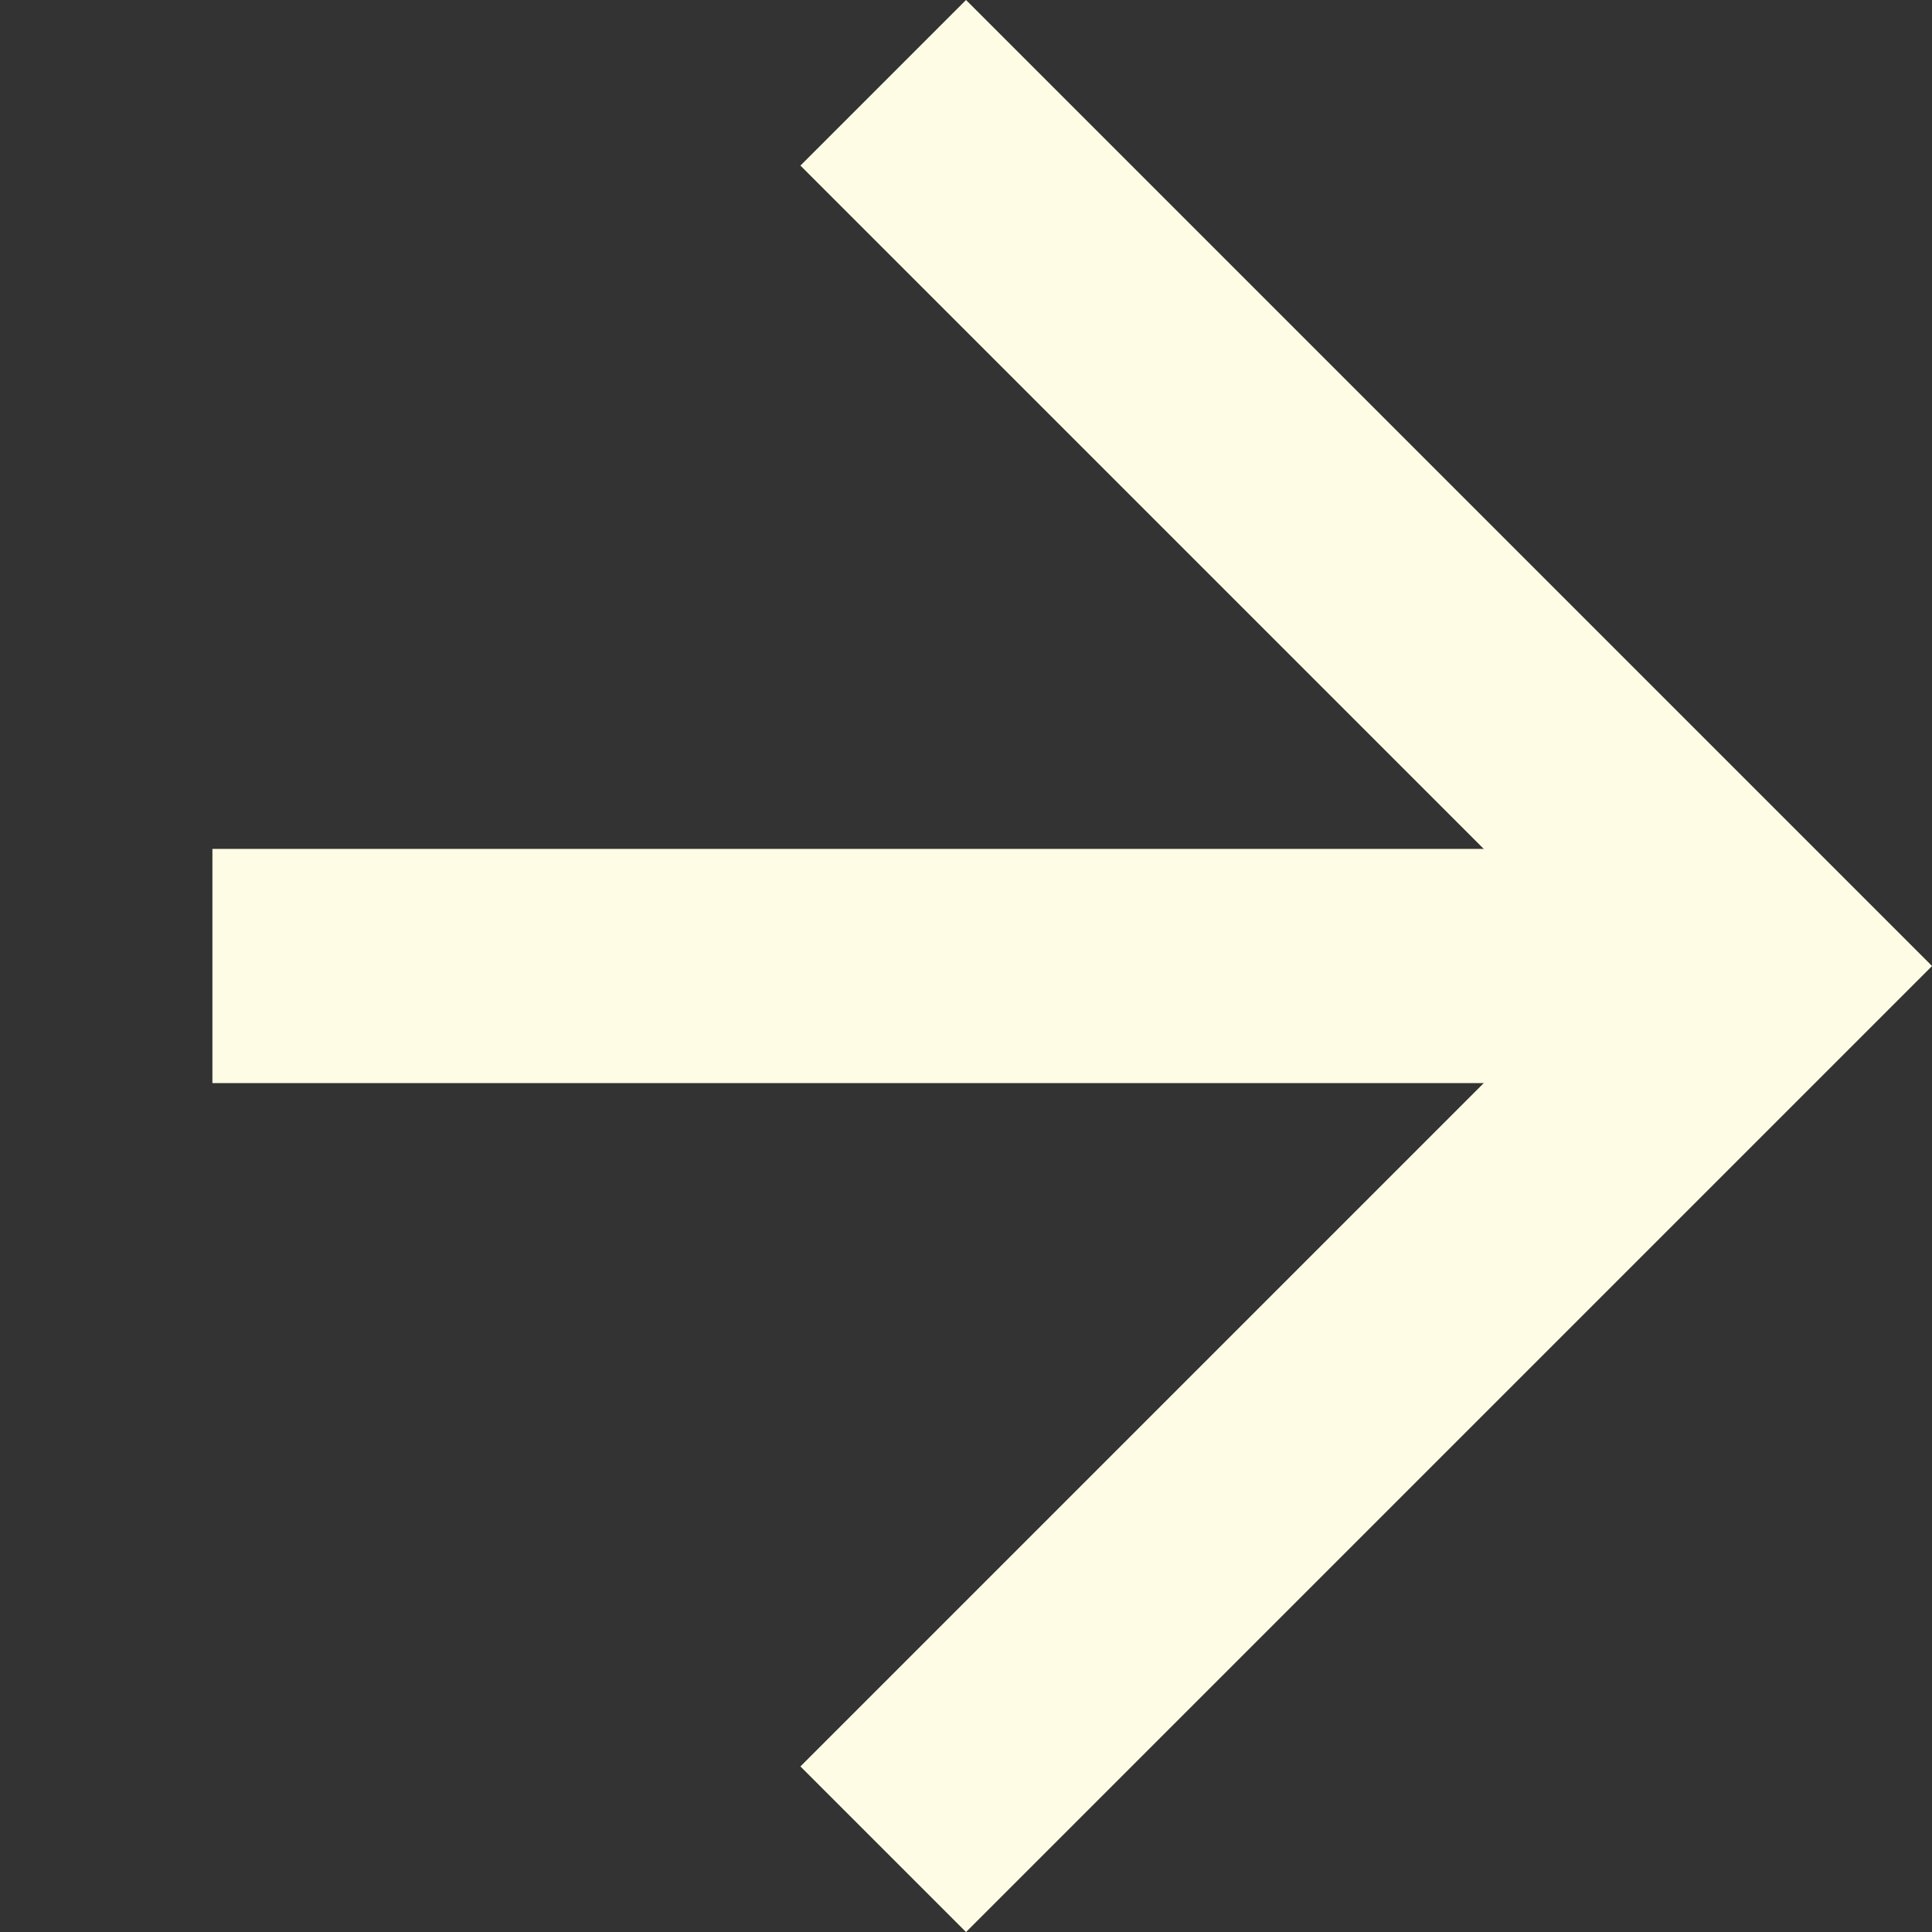 <svg xmlns="http://www.w3.org/2000/svg" width="12.374" height="12.374" viewBox="0 0 12.374 12.374">
  <rect x="0" y="0" width="12.374" height="12.374" fill="#333333" stroke="none"/>
  <g id="sw-arrow-small" transform="translate(111.329 -154.877) rotate(45)">
    <path id="Path_109" data-name="Path 109" d="M43.168,192.611v-8h-8" fill="none" stroke="#fefce4" stroke-miterlimit="10" stroke-width="1.5"/>
    <path id="Path_110" data-name="Path 110" d="M37.25,191.649l7.038-7.038" transform="translate(-1.12)" fill="none" stroke="#fefce4" stroke-miterlimit="10" stroke-width="1.5"/>
  </g>
</svg>
